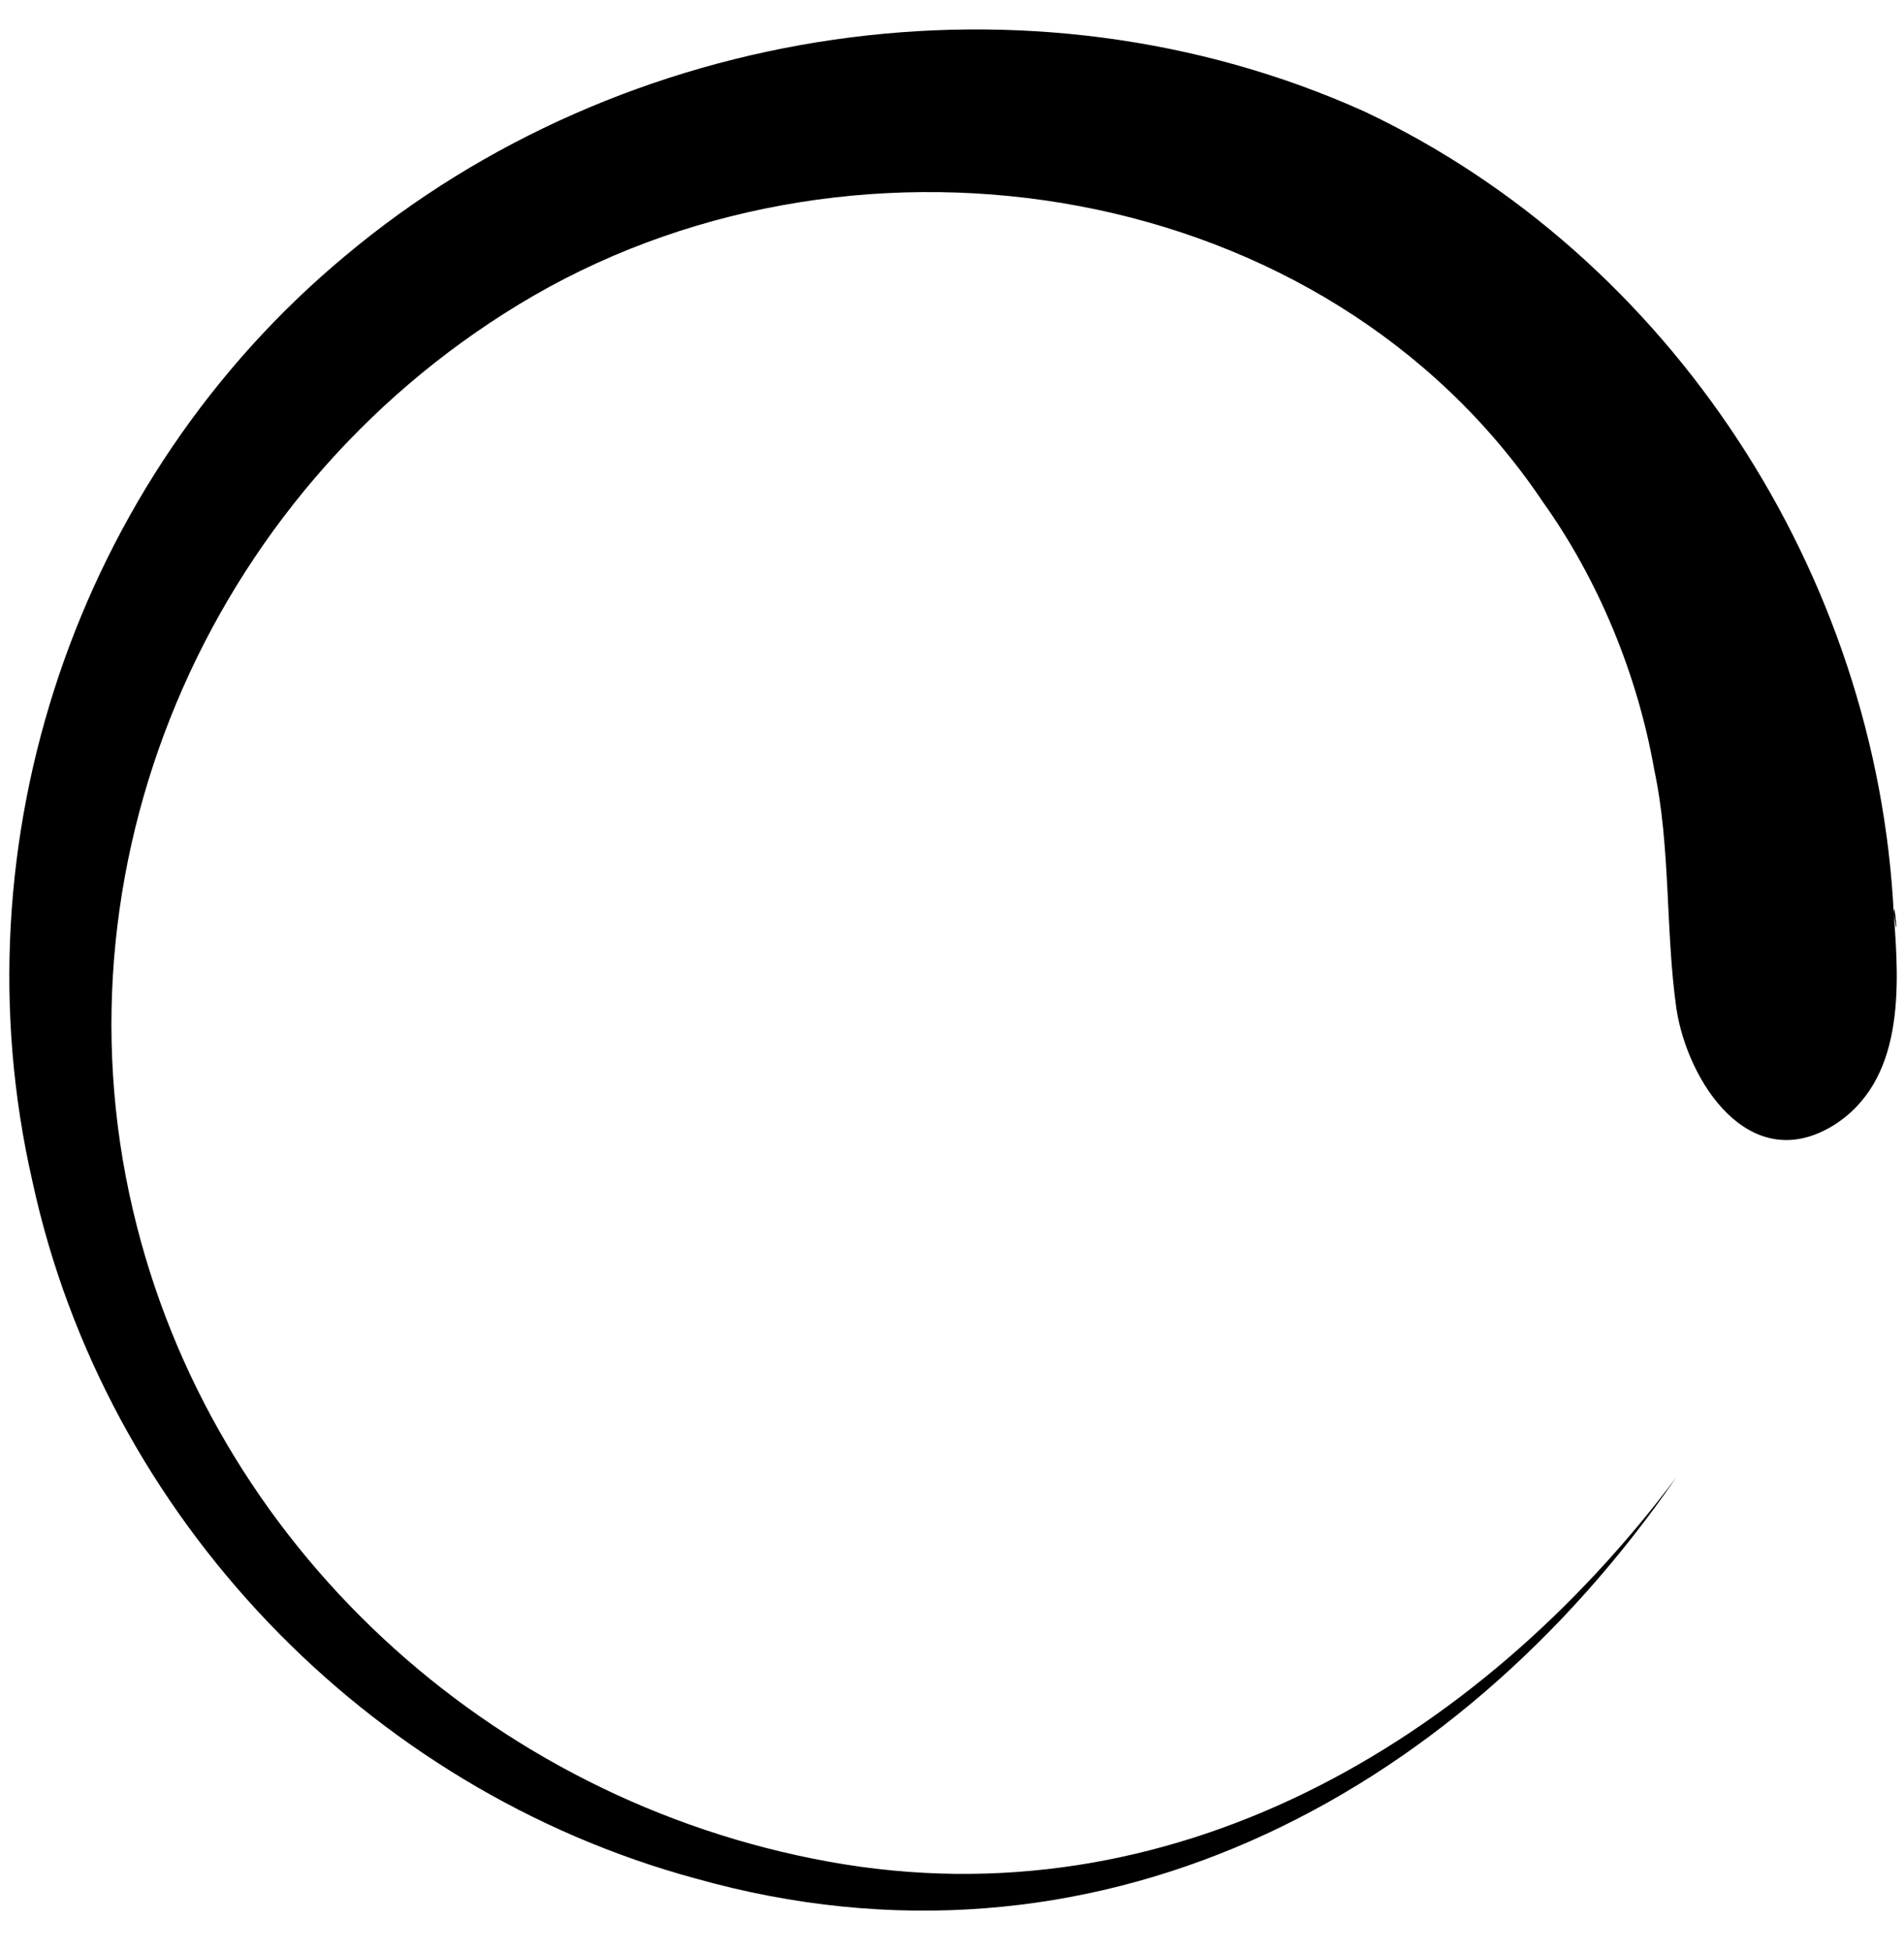 <svg width="41" height="42" viewBox="0 0 41 42" fill="none" xmlns="http://www.w3.org/2000/svg">
<path d="M40.78 19.68C40.42 12.36 35.98 5.52 29.38 2.4C22.18 -0.84 13.42 0.48 7.42 5.52C1.66 10.32 -0.98 18.12 0.7 25.44C2.26 32.64 7.9 38.52 14.98 40.44C23.5 42.84 31.3 38.76 36.1 31.8C31.78 37.56 25.18 41.4 17.86 40.08C10.54 38.76 4.54 33.24 2.86 26.04C1.06 18.36 4.66 10.32 11.5 6.36C18.58 2.28 28.54 3.84 33.22 10.8C34.42 12.48 35.26 14.52 35.62 16.56C35.98 18.24 35.86 20.04 36.1 21.72C36.34 23.28 37.66 25.32 39.46 24.24C41.02 23.28 40.9 21.24 40.78 19.68C40.9 20.52 40.78 19.2 40.78 19.68Z" fill="black"/>
</svg>
